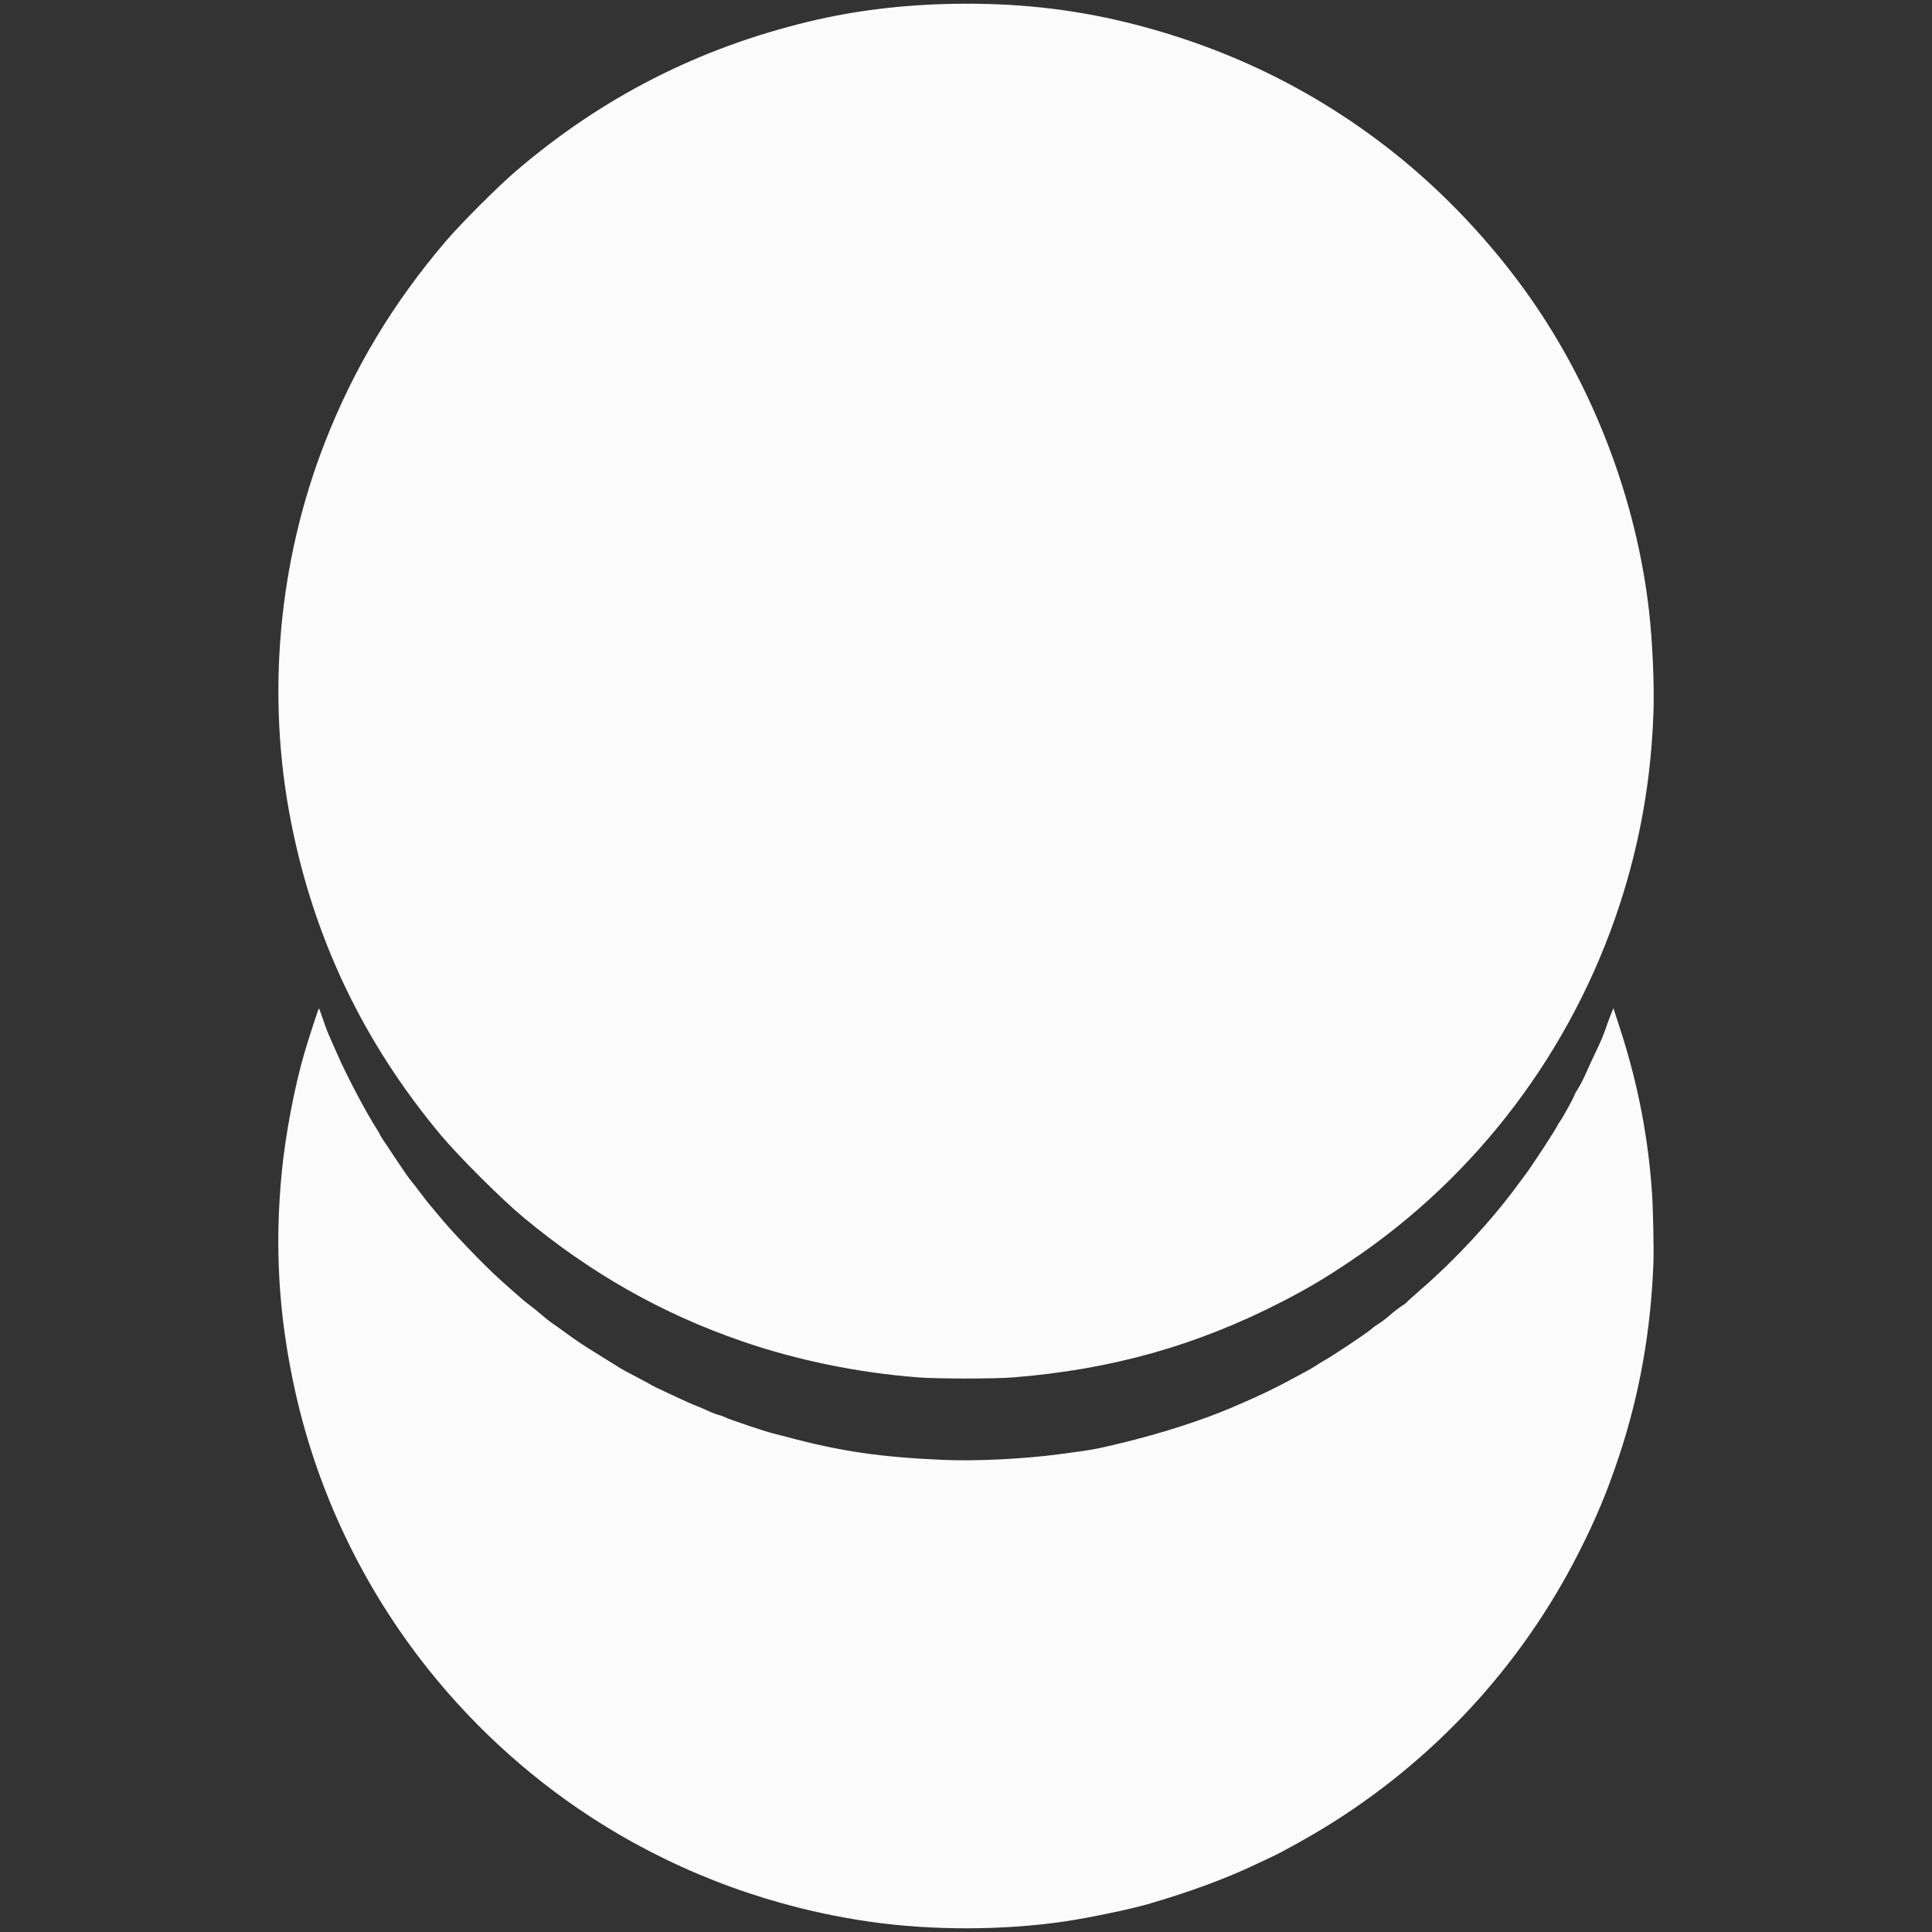 <?xml version="1.0" encoding="UTF-8" standalone="no"?>
<!-- Created with Inkscape (http://www.inkscape.org/) -->

<svg
   width="1920"
   height="1920"
   viewBox="0 0 508 508"
   version="1.1"
   id="svg5"
   inkscape:version="1.1 (c68e22c387, 2021-05-23)"
   sodipodi:docname="Points.svg"
   xmlns:inkscape="http://www.inkscape.org/namespaces/inkscape"
   xmlns:sodipodi="http://sodipodi.sourceforge.net/DTD/sodipodi-0.dtd"
   xmlns="http://www.w3.org/2000/svg"
   xmlns:svg="http://www.w3.org/2000/svg">
  <rect x="0" y="0" width="508" height="508" fill="#333333" stroke="none"/>
  <sodipodi:namedview
     id="namedview7"
     pagecolor="#ffffff"
     bordercolor="#666666"
     borderopacity="1.0"
     inkscape:pageshadow="2"
     inkscape:pageopacity="0.0"
     inkscape:pagecheckerboard="0"
     inkscape:document-units="mm"
     showgrid="false"
     units="px"
     inkscape:zoom="0.33540614"
     inkscape:cx="330.94206"
     inkscape:cy="1162.7694"
     inkscape:window-width="2560"
     inkscape:window-height="1346"
     inkscape:window-x="-11"
     inkscape:window-y="-11"
     inkscape:window-maximized="1"
     inkscape:current-layer="layer1" />
  <defs
     id="defs2" />
  <g
     inkscape:label="Warstwa 1"
     inkscape:groupmode="layer"
     id="layer1">
    <path
       style="fill:#fbfbfb;stroke-width:0.264;fill-opacity:1"
       d="m 434.759,331.87 c -0.661,17.9 -3.604,34.566 -8.966,50.772 -3.145,9.504 -6.108,16.61 -10.695,25.65 -15.158,29.871 -38.284,54.839 -67.043,72.382 -4.076,2.486 -11.254,6.471 -13.422,7.451 -0.762,0.345 -2.873,1.338 -4.691,2.207 -7.597,3.632 -17.392,7.232 -28.162,10.353 -4.623,1.339 -15.174,3.539 -21.552,4.494 -16.121,2.412 -35.043,2.467 -51.301,0.147 -25.153,-3.589 -49.019,-12.25 -70.462,-25.57 -17.32,-10.759 -32.968,-24.692 -45.807,-40.784 -17.079,-21.407 -29.082,-46.431 -35.003,-72.977 -4.393,-19.694 -5.517,-38.126 -3.539,-58.057 0.959,-9.661 3.3,-22.002 5.831,-30.733 1.178,-4.063 3.82,-12.18 3.927,-12.064 0.046,0.05 0.291,0.686 0.544,1.413 0.253,0.727 0.734,2.114 1.069,3.081 0.335,0.967 0.959,2.514 1.385,3.438 0.427,0.924 1.289,2.869 1.917,4.324 2.239,5.189 7.57,15.296 10.204,19.349 0.489,0.752 0.889,1.447 0.889,1.545 0,0.098 0.456,0.851 1.014,1.674 0.558,0.823 2.24,3.341 3.738,5.595 1.498,2.254 2.992,4.396 3.319,4.76 0.327,0.364 1.532,1.911 2.677,3.438 1.145,1.527 2.357,3.074 2.692,3.438 0.336,0.364 1.108,1.278 1.716,2.033 3.589,4.452 12.06,13.307 16.708,17.465 4.789,4.284 6.557,5.803 7.782,6.681 0.709,0.509 1.985,1.545 2.836,2.302 0.851,0.757 2.216,1.828 3.034,2.38 0.818,0.552 2.449,1.718 3.624,2.59 2.402,1.784 4.95,3.466 8.876,5.859 1.469,0.896 3.333,2.055 4.142,2.577 1.451,0.937 2.044,1.265 6.727,3.721 1.309,0.687 2.499,1.343 2.644,1.458 0.146,0.115 1.871,0.95 3.834,1.854 1.963,0.905 4.403,2.033 5.421,2.506 1.018,0.474 2.149,0.953 2.512,1.065 0.364,0.112 1.613,0.647 2.777,1.19 1.164,0.543 2.532,1.076 3.041,1.184 0.509,0.108 1.223,0.363 1.587,0.567 0.846,0.473 10.51,3.739 12.428,4.201 0.8,0.192 2.585,0.653 3.967,1.024 14,3.755 24.424,5.285 40.922,6.008 8.707,0.381 21.218,-0.23 30.741,-1.502 8.944,-1.195 9.317,-1.262 16.131,-2.905 10.629,-2.562 21.317,-6 29.352,-9.442 6.621,-2.836 10.959,-4.889 14.941,-7.073 0.873,-0.479 2.598,-1.402 3.834,-2.053 1.236,-0.65 2.605,-1.442 3.041,-1.76 0.436,-0.318 1.482,-0.961 2.323,-1.429 2.273,-1.266 11.301,-7.289 12.256,-8.177 0.455,-0.424 1.348,-1.077 1.983,-1.452 0.635,-0.375 1.929,-1.361 2.874,-2.192 0.945,-0.831 2.333,-1.909 3.083,-2.395 0.75,-0.487 1.405,-0.978 1.454,-1.091 0.05,-0.113 1.816,-1.705 3.925,-3.537 8.845,-7.683 18.251,-17.821 24.885,-26.823 1.075,-1.459 2.222,-3.006 2.549,-3.438 1.7,-2.245 8.264,-12.338 8.264,-12.706 0,-0.08 0.283,-0.525 0.629,-0.988 0.721,-0.964 3.866,-6.694 3.866,-7.043 0,-0.127 0.402,-0.843 0.894,-1.589 0.492,-0.747 1.455,-2.631 2.141,-4.188 0.686,-1.556 1.707,-3.782 2.27,-4.945 1.511,-3.122 2.337,-5.067 3.032,-7.14 0.341,-1.018 0.902,-2.535 1.247,-3.372 l 0.627,-1.521 1.902,5.884 c 4.517,13.973 7.229,27.983 8.228,42.508 0.299,4.34 0.518,14.798 0.386,18.378 z m 1.3e-4,-144.514 c -0.606,17.554 -3.512,34.086 -8.877,50.507 -12.517,38.308 -37.466,71.356 -70.728,93.688 -6.857,4.604 -11.37,7.279 -18.206,10.791 -22.325,11.472 -44.611,17.743 -70.472,19.829 -4.906,0.396 -19.835,0.397 -24.989,0.002 -15.924,-1.22 -31.914,-4.504 -46.541,-9.557 -20.985,-7.251 -39.62,-17.817 -57.25,-32.462 -5.805,-4.822 -17.124,-16.112 -21.924,-21.866 C 95.526,274.012 82.531,246.784 76.496,215.993 70.008,182.896 73.149,147.813 85.419,116.34 92.997,96.9 103.295,79.759 117.182,63.467 c 4.015,-4.71 13.725,-14.42 18.53,-18.529 22.665,-19.383 47.931,-32.271 76.979,-39.265 12.03,-2.897 24.654,-4.441 38.183,-4.671 15.972,-0.272 30.702,1.311 45.219,4.858 25.966,6.345 49.132,17.562 69.763,33.78 13.598,10.69 26.421,24.269 36.484,38.636 16.807,23.995 27.9,53.195 31.242,82.24 0.935,8.13 1.432,19.457 1.178,26.84 z"
       id="path2389" />
  </g>
</svg>
